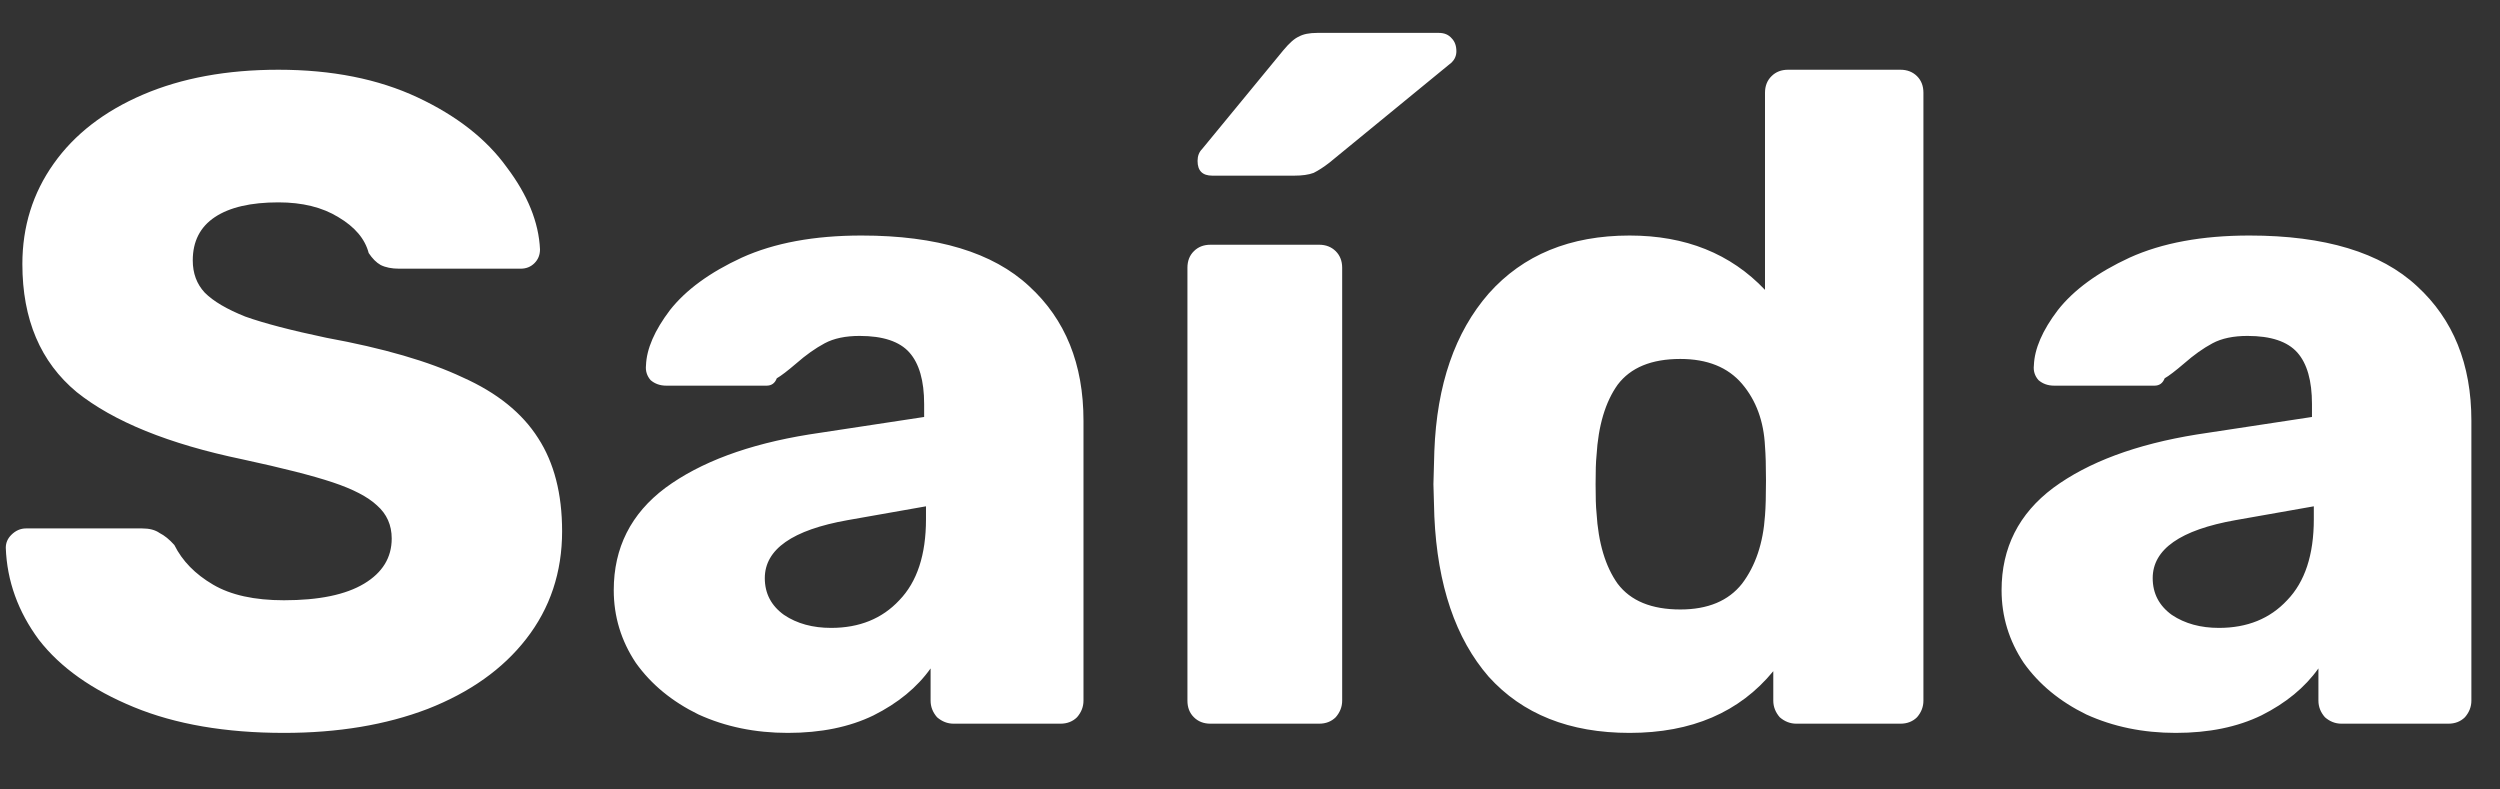 <svg width="38" height="12" viewBox="0 0 38 12" fill="none" xmlns="http://www.w3.org/2000/svg">
<rect x="0" y="0" width="38" height="12" fill="#333333" stroke="none"/>
<path d="M4.316 11.14C3.429 11.14 2.668 11.009 2.034 10.748C1.399 10.487 0.918 10.146 0.592 9.726C0.274 9.297 0.106 8.83 0.088 8.326C0.088 8.251 0.116 8.186 0.172 8.13C0.237 8.065 0.312 8.032 0.396 8.032H2.16C2.272 8.032 2.36 8.055 2.426 8.102C2.5 8.139 2.575 8.2 2.65 8.284C2.771 8.527 2.967 8.727 3.238 8.886C3.508 9.045 3.868 9.124 4.316 9.124C4.848 9.124 5.254 9.04 5.534 8.872C5.814 8.704 5.954 8.475 5.954 8.186C5.954 7.981 5.879 7.813 5.73 7.682C5.59 7.551 5.366 7.435 5.058 7.332C4.75 7.229 4.292 7.113 3.686 6.982C2.566 6.749 1.726 6.408 1.166 5.96C0.615 5.503 0.34 4.854 0.34 4.014C0.34 3.445 0.498 2.936 0.816 2.488C1.133 2.04 1.586 1.69 2.174 1.438C2.762 1.186 3.448 1.06 4.232 1.06C5.044 1.06 5.748 1.2 6.346 1.48C6.943 1.76 7.396 2.115 7.704 2.544C8.021 2.964 8.189 3.379 8.208 3.79C8.208 3.874 8.18 3.944 8.124 4C8.068 4.056 7.998 4.084 7.914 4.084H6.066C5.954 4.084 5.86 4.065 5.786 4.028C5.72 3.991 5.66 3.93 5.604 3.846C5.548 3.631 5.394 3.449 5.142 3.3C4.899 3.151 4.596 3.076 4.232 3.076C3.812 3.076 3.49 3.151 3.266 3.3C3.042 3.449 2.93 3.669 2.93 3.958C2.93 4.154 2.99 4.317 3.112 4.448C3.242 4.579 3.448 4.7 3.728 4.812C4.017 4.915 4.428 5.022 4.96 5.134C5.828 5.293 6.518 5.493 7.032 5.736C7.554 5.969 7.937 6.277 8.18 6.66C8.422 7.033 8.544 7.505 8.544 8.074C8.544 8.699 8.362 9.245 7.998 9.712C7.643 10.169 7.144 10.524 6.5 10.776C5.865 11.019 5.137 11.14 4.316 11.14ZM11.975 11.14C11.48 11.14 11.027 11.047 10.617 10.86C10.216 10.664 9.898 10.403 9.665 10.076C9.441 9.74 9.329 9.371 9.329 8.97C9.329 8.326 9.59 7.808 10.113 7.416C10.645 7.024 11.373 6.753 12.297 6.604L14.047 6.338V6.142C14.047 5.787 13.972 5.526 13.823 5.358C13.674 5.19 13.421 5.106 13.067 5.106C12.852 5.106 12.675 5.143 12.535 5.218C12.395 5.293 12.25 5.395 12.101 5.526C11.97 5.638 11.872 5.713 11.807 5.75C11.779 5.825 11.727 5.862 11.653 5.862H10.127C10.034 5.862 9.954 5.834 9.889 5.778C9.833 5.713 9.81 5.638 9.819 5.554C9.828 5.302 9.95 5.022 10.183 4.714C10.425 4.406 10.79 4.14 11.275 3.916C11.77 3.692 12.376 3.58 13.095 3.58C14.243 3.58 15.092 3.837 15.643 4.35C16.194 4.854 16.469 5.535 16.469 6.394V10.65C16.469 10.743 16.436 10.827 16.371 10.902C16.305 10.967 16.221 11 16.119 11H14.495C14.402 11 14.318 10.967 14.243 10.902C14.178 10.827 14.145 10.743 14.145 10.65V10.16C13.94 10.449 13.65 10.687 13.277 10.874C12.913 11.051 12.479 11.14 11.975 11.14ZM12.633 9.544C13.062 9.544 13.408 9.404 13.669 9.124C13.94 8.844 14.075 8.433 14.075 7.892V7.696L12.885 7.906C12.045 8.055 11.625 8.349 11.625 8.788C11.625 9.021 11.723 9.208 11.919 9.348C12.115 9.479 12.353 9.544 12.633 9.544ZM18.399 11C18.296 11 18.212 10.967 18.147 10.902C18.081 10.837 18.049 10.753 18.049 10.65V4.07C18.049 3.967 18.081 3.883 18.147 3.818C18.212 3.753 18.296 3.72 18.399 3.72H20.051C20.153 3.72 20.237 3.753 20.303 3.818C20.368 3.883 20.401 3.967 20.401 4.07V10.65C20.401 10.743 20.368 10.827 20.303 10.902C20.237 10.967 20.153 11 20.051 11H18.399ZM18.427 2.67C18.277 2.67 18.203 2.595 18.203 2.446C18.203 2.371 18.226 2.311 18.273 2.264L19.505 0.766C19.598 0.654 19.677 0.584 19.743 0.556C19.808 0.519 19.901 0.5 20.023 0.5H21.871C21.955 0.5 22.02 0.528 22.067 0.584C22.113 0.631 22.137 0.696 22.137 0.78C22.137 0.845 22.113 0.901 22.067 0.948L20.205 2.474C20.121 2.539 20.041 2.591 19.967 2.628C19.892 2.656 19.794 2.67 19.673 2.67H18.427ZM24.77 11.14C23.856 11.14 23.142 10.855 22.628 10.286C22.125 9.707 21.849 8.895 21.802 7.85L21.788 7.36L21.802 6.856C21.84 5.848 22.115 5.05 22.628 4.462C23.151 3.874 23.865 3.58 24.77 3.58C25.62 3.58 26.306 3.855 26.828 4.406V1.41C26.828 1.307 26.861 1.223 26.927 1.158C26.992 1.093 27.076 1.06 27.178 1.06H28.887C28.989 1.06 29.073 1.093 29.139 1.158C29.204 1.223 29.236 1.307 29.236 1.41V10.65C29.236 10.743 29.204 10.827 29.139 10.902C29.073 10.967 28.989 11 28.887 11H27.305C27.211 11 27.127 10.967 27.052 10.902C26.987 10.827 26.954 10.743 26.954 10.65V10.202C26.441 10.827 25.713 11.14 24.77 11.14ZM25.541 9.264C25.96 9.264 26.273 9.133 26.479 8.872C26.684 8.601 26.8 8.256 26.828 7.836C26.838 7.715 26.843 7.537 26.843 7.304C26.843 7.08 26.838 6.907 26.828 6.786C26.81 6.403 26.693 6.086 26.479 5.834C26.264 5.582 25.951 5.456 25.541 5.456C25.102 5.456 24.785 5.587 24.588 5.848C24.402 6.109 24.294 6.469 24.267 6.926C24.257 7.019 24.253 7.164 24.253 7.36C24.253 7.556 24.257 7.701 24.267 7.794C24.294 8.251 24.402 8.611 24.588 8.872C24.785 9.133 25.102 9.264 25.541 9.264ZM33.071 11.14C32.576 11.14 32.123 11.047 31.712 10.86C31.311 10.664 30.994 10.403 30.761 10.076C30.537 9.74 30.424 9.371 30.424 8.97C30.424 8.326 30.686 7.808 31.209 7.416C31.741 7.024 32.468 6.753 33.392 6.604L35.142 6.338V6.142C35.142 5.787 35.068 5.526 34.919 5.358C34.769 5.19 34.517 5.106 34.163 5.106C33.948 5.106 33.77 5.143 33.63 5.218C33.49 5.293 33.346 5.395 33.197 5.526C33.066 5.638 32.968 5.713 32.903 5.75C32.874 5.825 32.823 5.862 32.748 5.862H31.223C31.129 5.862 31.05 5.834 30.985 5.778C30.928 5.713 30.905 5.638 30.915 5.554C30.924 5.302 31.045 5.022 31.279 4.714C31.521 4.406 31.885 4.14 32.37 3.916C32.865 3.692 33.472 3.58 34.191 3.58C35.339 3.58 36.188 3.837 36.739 4.35C37.289 4.854 37.565 5.535 37.565 6.394V10.65C37.565 10.743 37.532 10.827 37.467 10.902C37.401 10.967 37.317 11 37.215 11H35.59C35.497 11 35.413 10.967 35.339 10.902C35.273 10.827 35.24 10.743 35.24 10.65V10.16C35.035 10.449 34.746 10.687 34.373 10.874C34.008 11.051 33.575 11.14 33.071 11.14ZM33.728 9.544C34.158 9.544 34.503 9.404 34.764 9.124C35.035 8.844 35.17 8.433 35.17 7.892V7.696L33.98 7.906C33.141 8.055 32.721 8.349 32.721 8.788C32.721 9.021 32.819 9.208 33.014 9.348C33.211 9.479 33.449 9.544 33.728 9.544Z" fill="white"/>
</svg>
